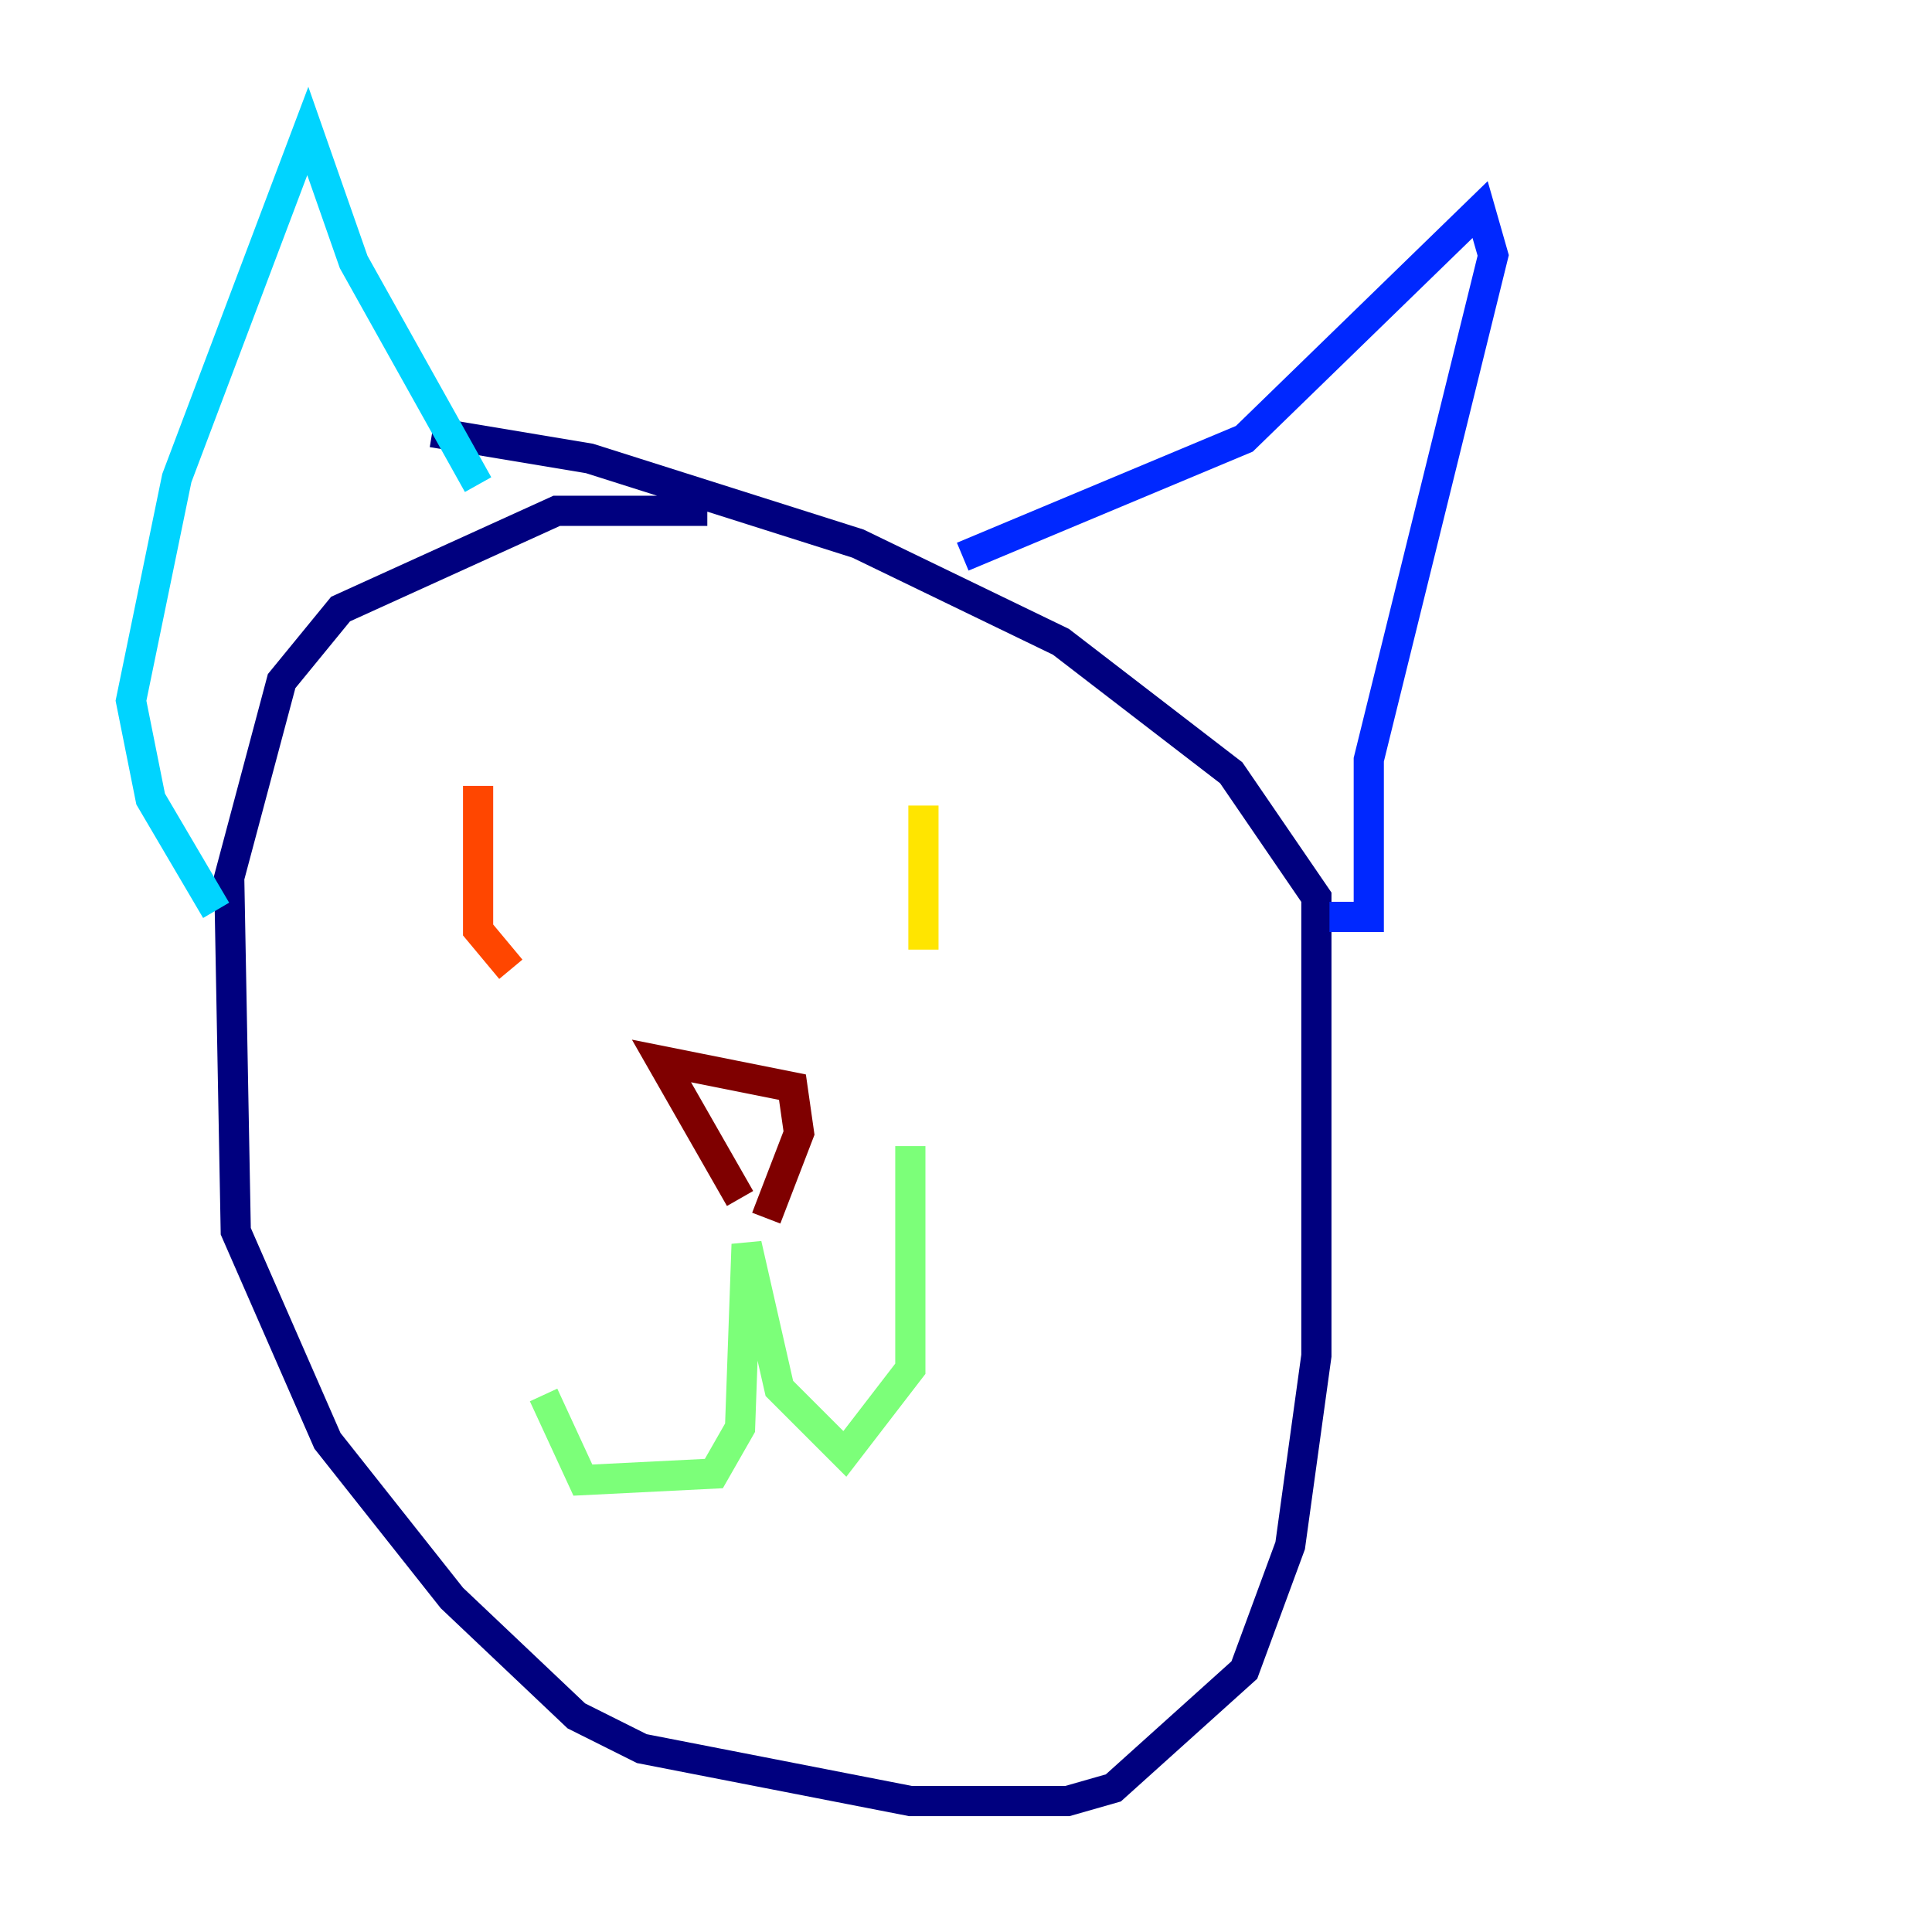 <?xml version="1.0" encoding="utf-8" ?>
<svg baseProfile="tiny" height="128" version="1.2" viewBox="0,0,128,128" width="128" xmlns="http://www.w3.org/2000/svg" xmlns:ev="http://www.w3.org/2001/xml-events" xmlns:xlink="http://www.w3.org/1999/xlink"><defs /><polyline fill="none" points="46.861,33.844 36.881,33.844 22.563,40.352 18.658,45.125 15.186,58.142 15.62,81.573 21.695,95.458 29.939,105.871 38.183,113.681 42.522,115.851 60.312,119.322 70.725,119.322 73.763,118.454 82.441,110.644 85.478,102.4 87.214,89.817 87.214,59.444 81.573,51.2 70.291,42.522 56.841,36.014 39.051,30.373 28.637,28.637" stroke="#00007f" stroke-width="2" /><polyline fill="none" points="63.783,36.881 82.441,29.071 98.061,13.885 98.929,16.922 90.685,50.332 90.685,60.746 88.081,60.746" stroke="#0028ff" stroke-width="2" /><polyline fill="none" points="31.675,32.108 23.43,17.356 20.393,8.678 11.715,31.675 8.678,46.427 9.98,52.936 14.319,60.312" stroke="#00d4ff" stroke-width="2" /><polyline fill="none" points="36.014,92.42 38.617,98.061 47.295,97.627 49.031,94.59 49.464,82.441 51.634,91.986 55.973,96.325 60.312,90.685 60.312,75.932" stroke="#7cff79" stroke-width="2" /><polyline fill="none" points="61.18,53.37 61.18,62.915" stroke="#ffe500" stroke-width="2" /><polyline fill="none" points="31.675,52.068 31.675,61.614 33.844,64.217" stroke="#ff4600" stroke-width="2" /><polyline fill="none" points="49.031,79.403 43.824,70.291 52.502,72.027 52.936,75.064 50.766,80.705" stroke="#7f0000" stroke-width="2" /></svg>
